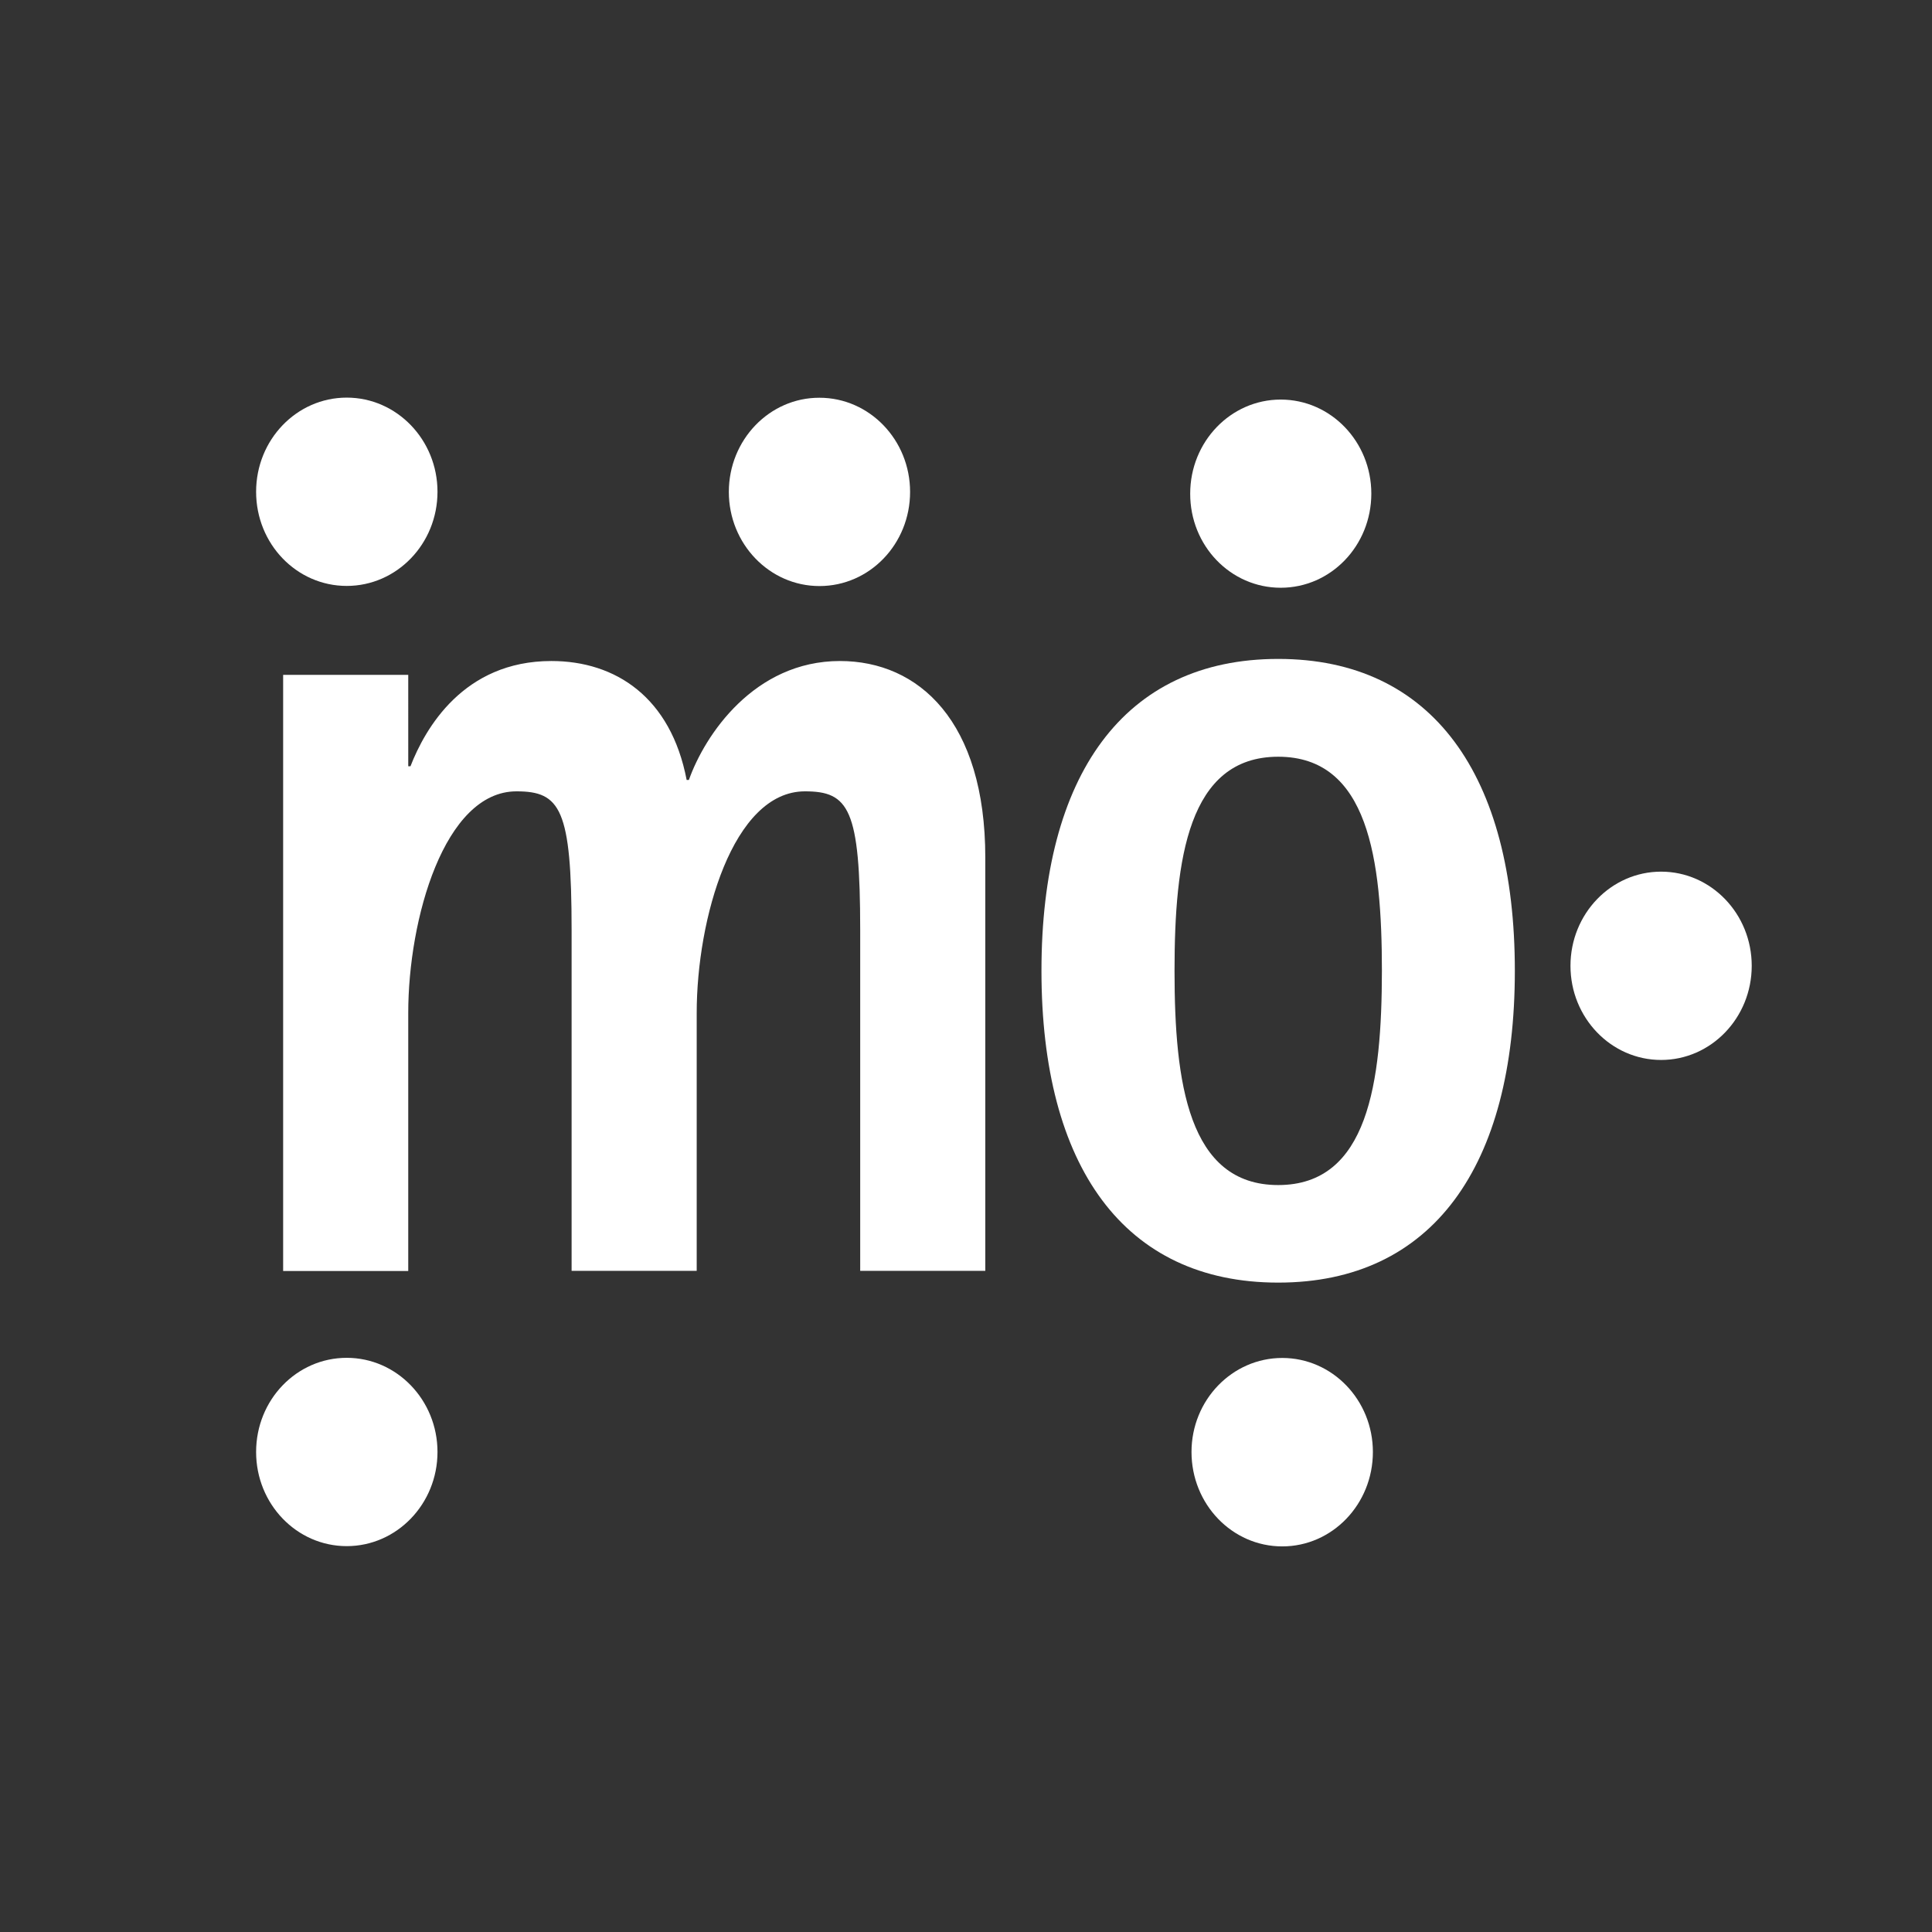 <?xml version="1.0" encoding="UTF-8" standalone="no"?>
<svg
   width="456"
   height="456"
   viewBox="0 0 456 456"
   version="1.1"
   xml:space="preserve"
   style="fill-rule:evenodd;clip-rule:evenodd;stroke-linejoin:round;stroke-miterlimit:2;"
   id="svg2182"
   sodipodi:docname="appiconfg.svg"
   inkscape:version="1.2.1 (9c6d41e410, 2022-07-14)"
   xmlns:inkscape="http://www.inkscape.org/namespaces/inkscape"
   xmlns:sodipodi="http://sodipodi.sourceforge.net/DTD/sodipodi-0.dtd"
   xmlns="http://www.w3.org/2000/svg"
   xmlns:svg="http://www.w3.org/2000/svg"><rect x="0" y="0" width="456" height="456" fill="#333333" stroke="none"/><defs
   id="defs2186" /><sodipodi:namedview
   id="namedview2184"
   pagecolor="#505050"
   bordercolor="#ffffff"
   borderopacity="1"
   inkscape:showpageshadow="0"
   inkscape:pageopacity="0"
   inkscape:pagecheckerboard="1"
   inkscape:deskcolor="#505050"
   showgrid="false"
   inkscape:zoom="0.90899123"
   inkscape:cx="77.008444"
   inkscape:cy="198.02171"
   inkscape:window-width="2560"
   inkscape:window-height="1009"
   inkscape:window-x="-8"
   inkscape:window-y="-8"
   inkscape:window-maximized="1"
   inkscape:current-layer="svg2182" />
    
    
    
    
<path
   class="st2"
   d="m 302.276,138.724 c 11.836,0 21.39,-9.925 21.39,-22.223 0,-12.236 -9.555,-22.192 -21.39,-22.192 -11.805,0 -21.36,9.955 -21.36,22.192 -0.031,12.298 9.524,22.223 21.36,22.223 z"
   id="path2213"
   style="fill:#ffffff;stroke-width:3.082" /><path
   class="st2"
   d="m 392.061,205.731 c -11.805,0 -21.39,9.955 -21.39,22.223 0,12.267 9.586,22.223 21.39,22.223 11.805,0 21.39,-9.955 21.39,-22.223 0,-12.267 -9.586,-22.223 -21.39,-22.223 z"
   id="path2215"
   style="fill:#ffffff;stroke-width:3.082" /><path
   class="st2"
   d="m 302.646,320.512 c -11.836,0 -21.421,9.955 -21.421,22.192 0,12.298 9.555,22.284 21.421,22.284 11.805,0 21.39,-9.955 21.39,-22.284 0,-12.236 -9.555,-22.192 -21.39,-22.192 z"
   id="path2217"
   style="fill:#ffffff;stroke-width:3.082" /><path
   class="st2"
   d="m 198.253,156.016 c -20.219,0 -31.901,17.445 -35.661,28.079 h -0.524 c -3.729,-19.51 -16.767,-28.079 -31.931,-28.079 -20.774,0 -29.805,15.966 -33.257,24.842 h -0.524 V 159.283 H 66.828 V 299.985 h 29.527 v -60.904 c 0,-22.161 8.507,-52.305 25.551,-52.305 10.356,0 13.007,4.13 13.007,32.764 v 80.414 h 29.527 v -60.873 c 0,-22.161 8.507,-52.305 25.551,-52.305 10.356,0 13.038,4.13 13.038,32.764 v 80.414 h 29.527 v -97.52 c 0,-32.209 -15.719,-46.418 -34.305,-46.418 z"
   id="path2219"
   style="fill:#ffffff;stroke-width:3.082" /><path
   class="st2"
   d="m 81.838,138.293 c 11.805,0 21.421,-9.925 21.421,-22.223 0,-12.267 -9.616,-22.223 -21.421,-22.223 -11.836,0 -21.39,9.955 -21.39,22.223 0,12.298 9.555,22.223 21.39,22.223 z"
   id="path2221"
   style="fill:#ffffff;stroke-width:3.082" /><path
   class="st2"
   d="m 172.023,116.101 c 0,12.267 9.586,22.223 21.39,22.223 11.836,0 21.39,-9.925 21.39,-22.223 0,-12.267 -9.586,-22.223 -21.39,-22.223 -11.805,-0.031 -21.39,9.955 -21.39,22.223 z"
   id="path2223"
   style="fill:#ffffff;stroke-width:3.082" /><path
   class="st2"
   d="m 81.838,364.926 c 11.805,0 21.421,-9.955 21.421,-22.223 0,-12.267 -9.616,-22.223 -21.421,-22.223 -11.836,0 -21.39,9.925 -21.39,22.223 0,12.267 9.555,22.223 21.39,22.223 z"
   id="path2225"
   style="fill:#ffffff;stroke-width:3.082" /><path
   class="st2"
   d="m 301.691,155.522 c -36.462,0 -55.88,27.493 -55.88,73.603 0,46.11 19.449,73.603 55.88,73.603 36.431,0 55.849,-27.493 55.849,-73.603 0,-46.079 -19.418,-73.603 -55.849,-73.603 z m 0,124.181 c -21.267,0 -24.473,-24.257 -24.473,-50.579 0,-26.291 3.205,-50.517 24.473,-50.517 21.267,0 24.473,24.195 24.473,50.517 -0.031,26.322 -3.205,50.579 -24.473,50.579 z"
   id="path2227"
   style="fill:#ffffff;stroke-width:3.082" /></svg>
